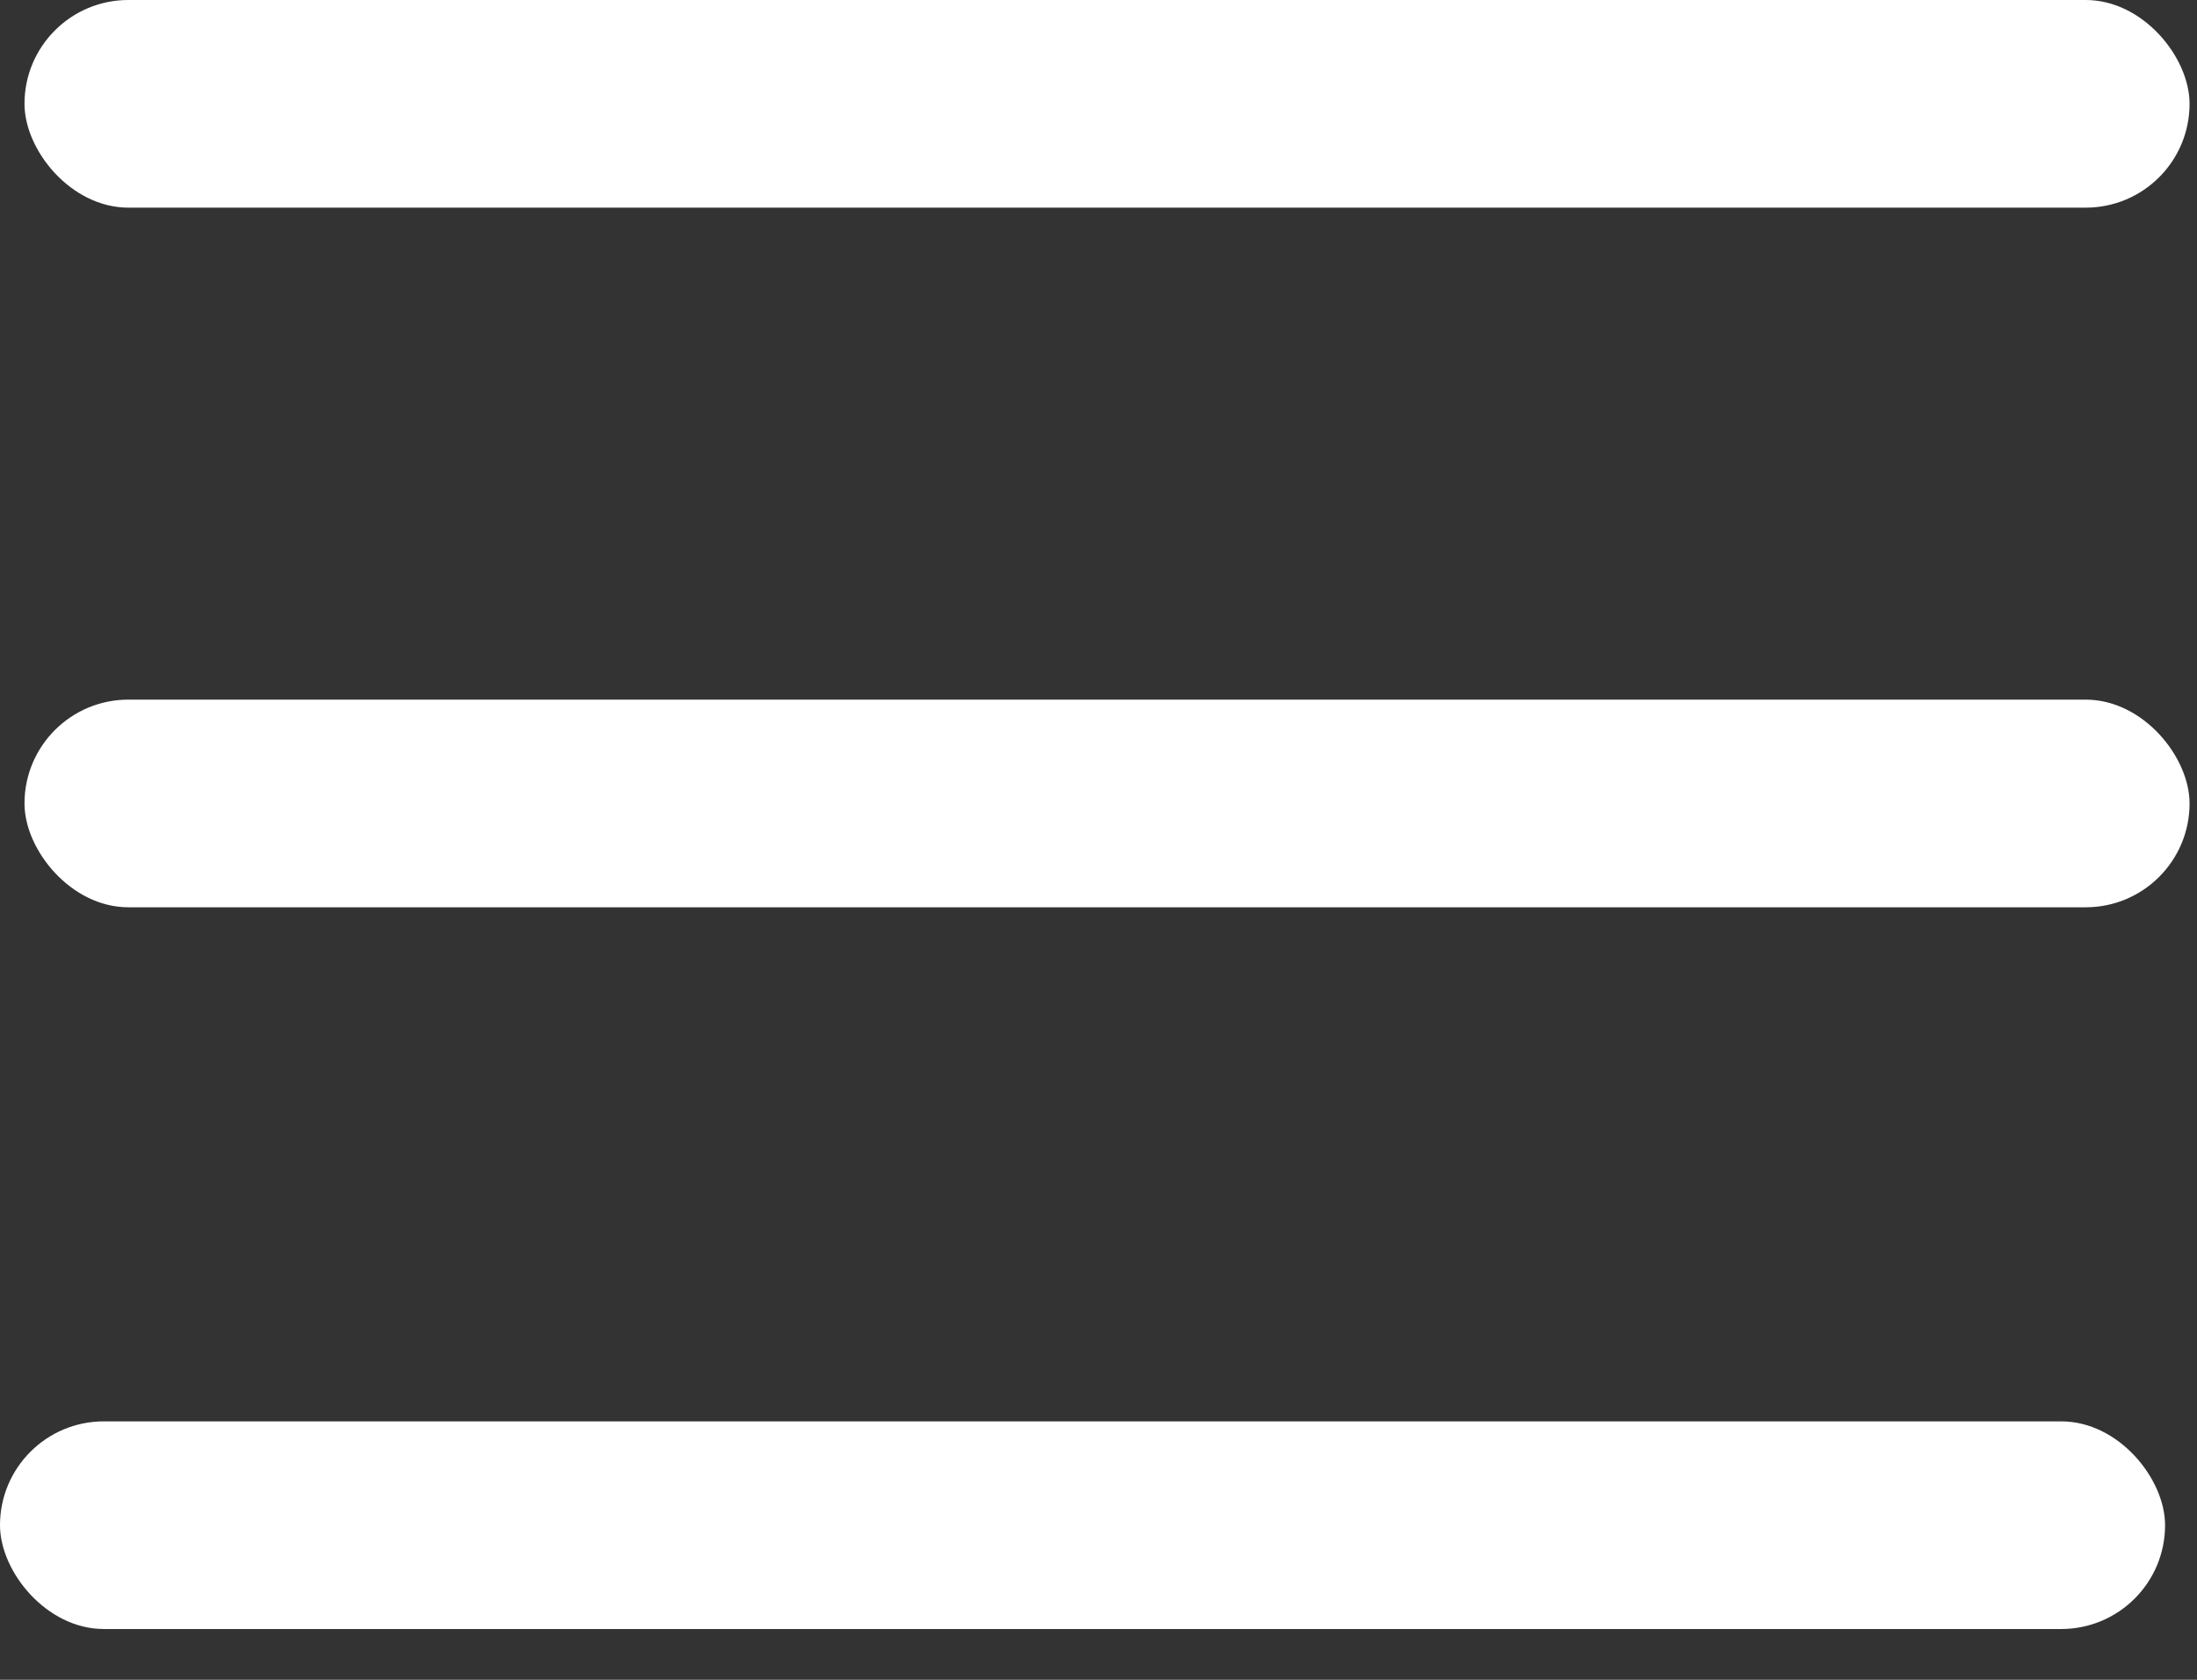<svg width="34" height="26" viewBox="0 0 34 26" fill="none" xmlns="http://www.w3.org/2000/svg">
<rect x="0" y="0" width="34" height="26" fill="#333333" stroke="none"/>
<rect y="22" width="33.506" height="3.214" rx="1.607" fill="white"/>
<rect x="0.379" y="10.829" width="33.506" height="3.214" rx="1.607" fill="white"/>
<rect x="0.379" width="33.506" height="3.214" rx="1.607" fill="white"/>
</svg>
